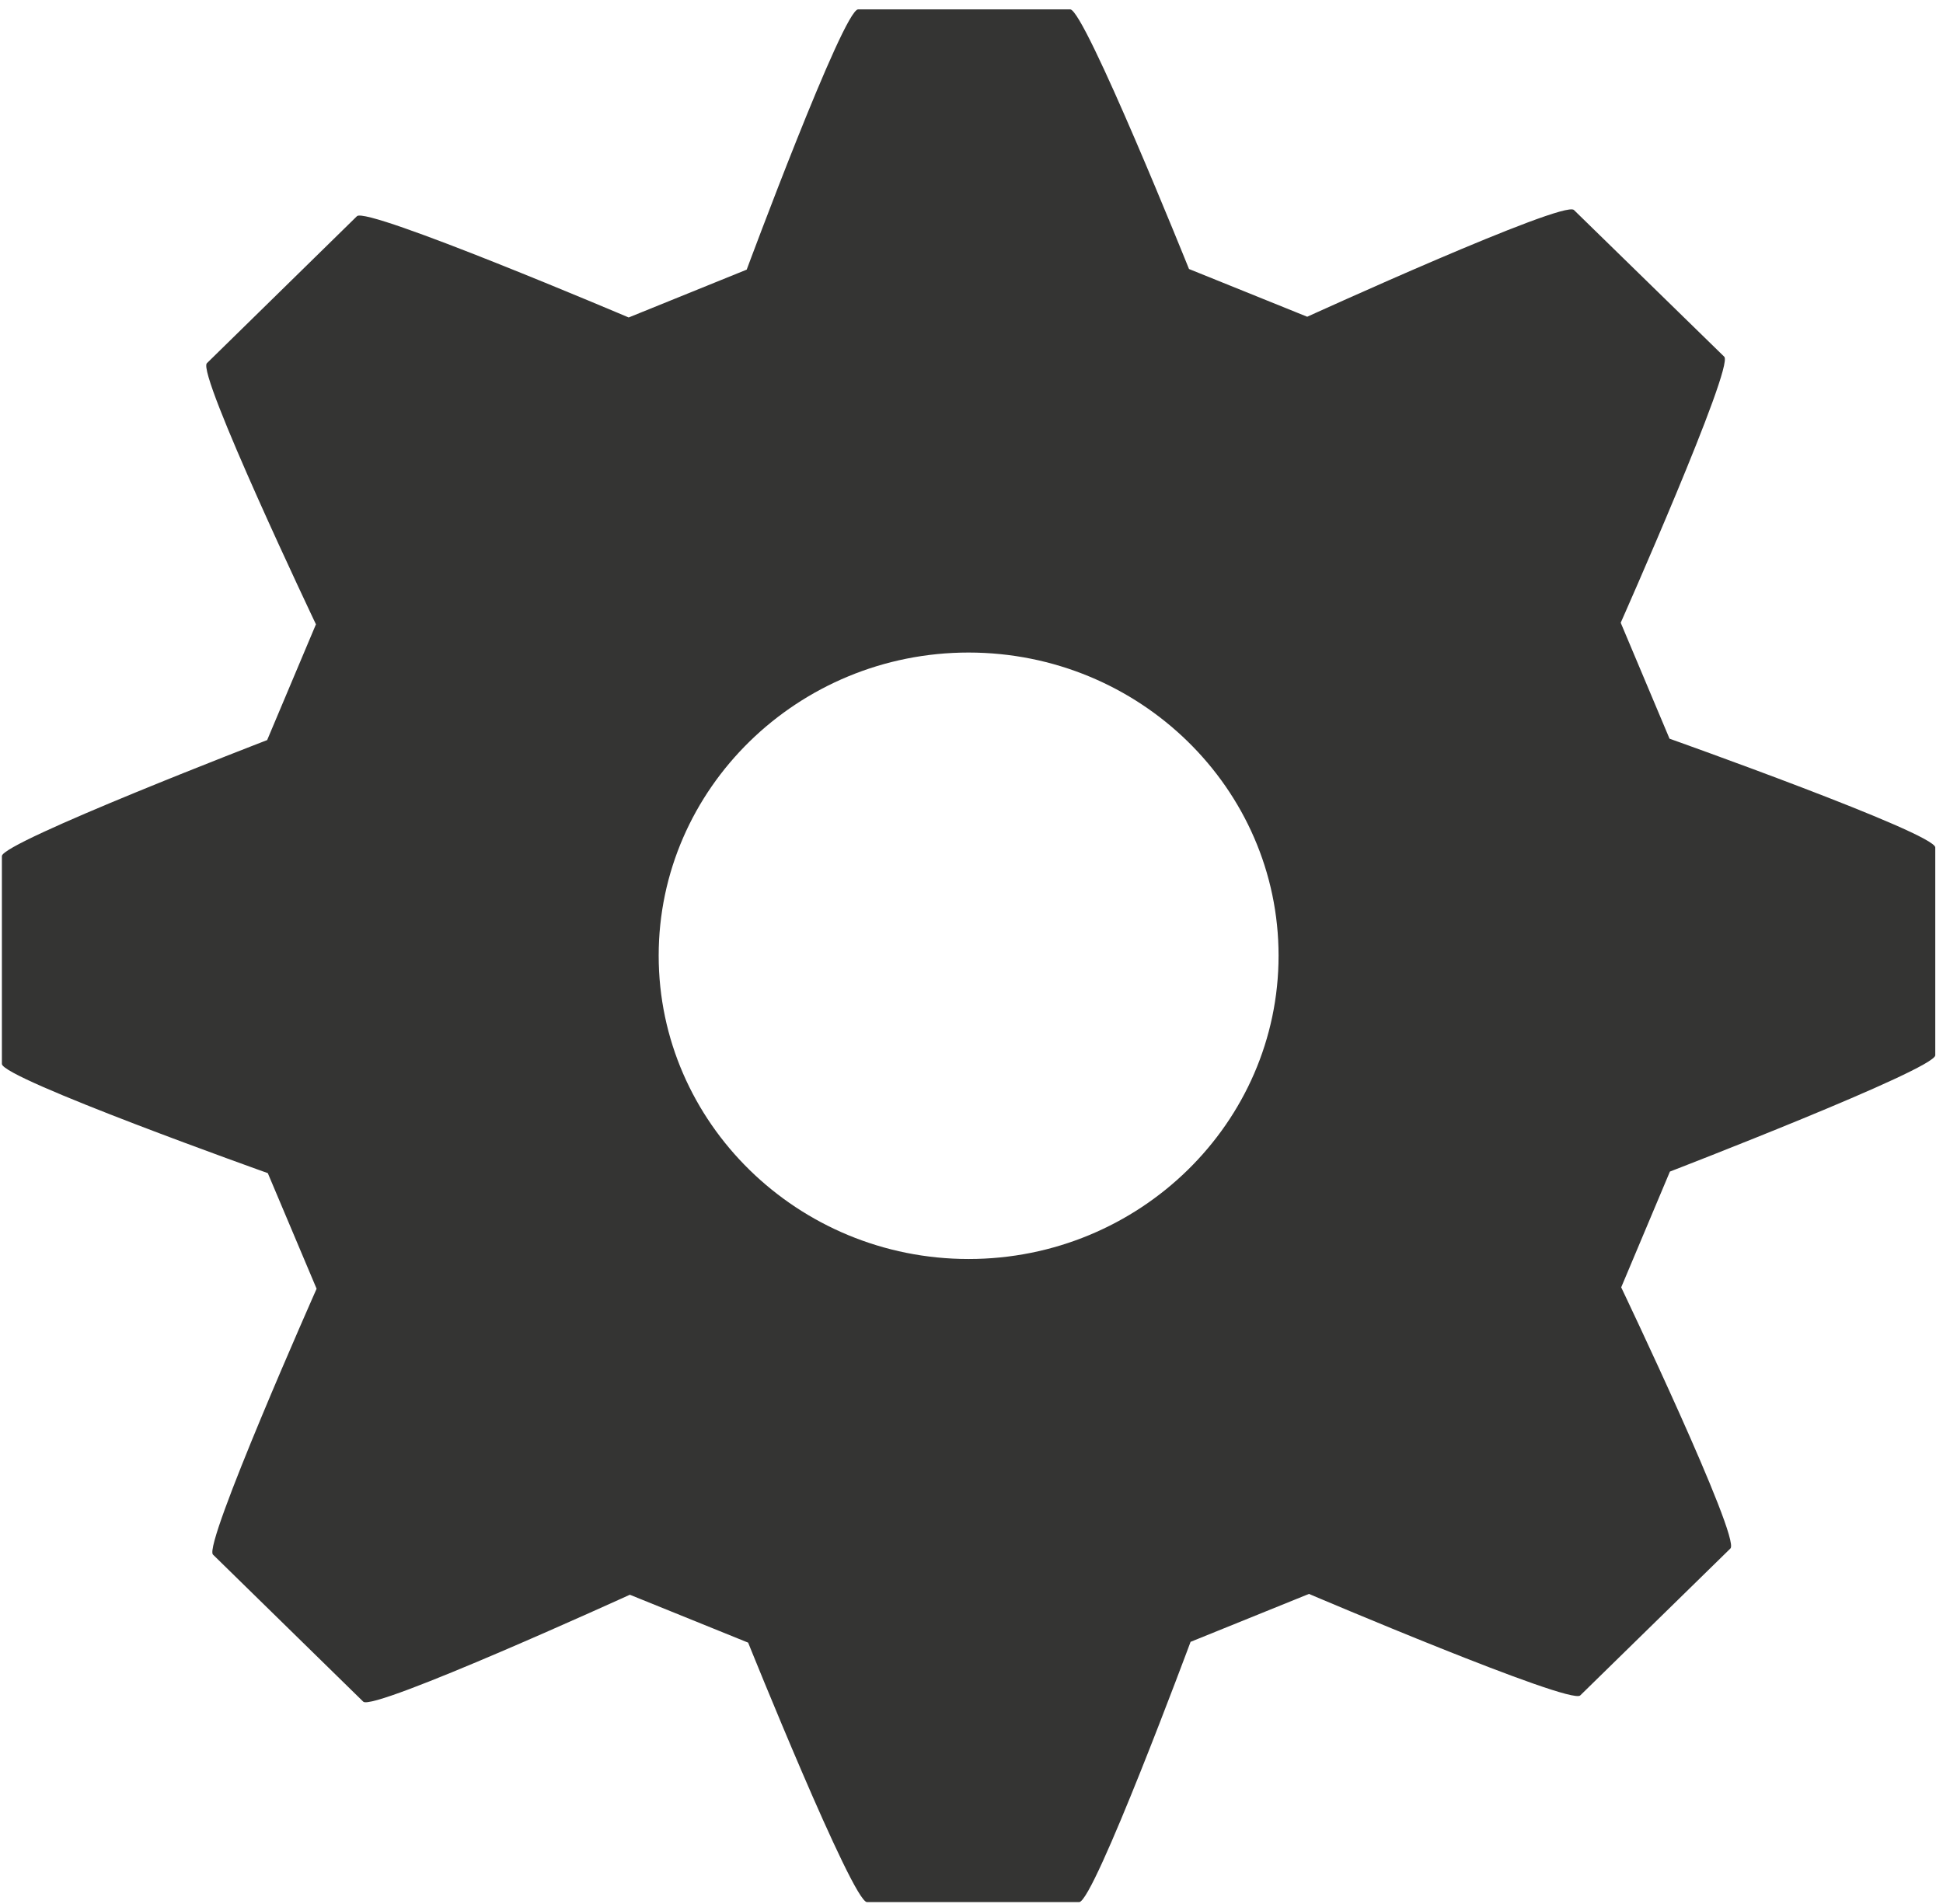 
<svg width="201px" height="197px" viewBox="793 3 201 197" version="1.1" xmlns="http://www.w3.org/2000/svg" xmlns:xlink="http://www.w3.org/1999/xlink">
  <path d="M925.266,101.867 C925.266,119.166 910.879,133.251 893.201,133.251 C875.547,133.251 861.139,119.166 861.139,101.867 C861.139,84.578 875.547,70.509 893.201,70.509 C910.889,70.519 925.266,84.578 925.266,101.867 L925.266,101.867 Z M965.71,79.421 L960.66,67.425 C960.66,67.425 972.42,40.926 971.37,39.904 L955.82,24.725 C954.74,23.676 928.23,35.769 928.23,35.769 L916,30.83 C916,30.83 905.197,3.97 903.712,3.97 L881.771,3.97 C880.241,3.97 870.245,30.895 870.245,30.895 L858.036,35.844 C858.036,35.844 830.967,24.343 829.926,25.367 L814.403,40.575 C813.326,41.613 825.684,67.59 825.684,67.59 L820.636,79.567 C820.636,79.567 793.196,90.133 793.196,91.564 L793.196,113.069 C793.196,114.57 820.704,124.368 820.704,124.368 L825.752,136.328 C825.752,136.328 814.004,162.809 815.03,163.83 L830.578,179.047 C831.632,180.078 858.157,167.985 858.157,167.985 L870.394,172.94 C870.394,172.94 881.196,199.784 882.688,199.784 L904.636,199.784 C906.157,199.784 916.162,172.859 916.162,172.859 L928.411,167.9 C928.411,167.9 955.43,179.41 956.47,178.405 L972.01,163.198 C973.1,162.14 960.71,136.183 960.71,136.183 L965.75,124.206 C965.75,124.206 993.2,113.62 993.2,112.174 L993.2,90.675 C993.21,89.193 965.71,79.421 965.71,79.421 L965.71,79.421 Z" id="Fill-23" stroke="none" fill="#343433" fill-rule="evenodd"></path>
</svg>
